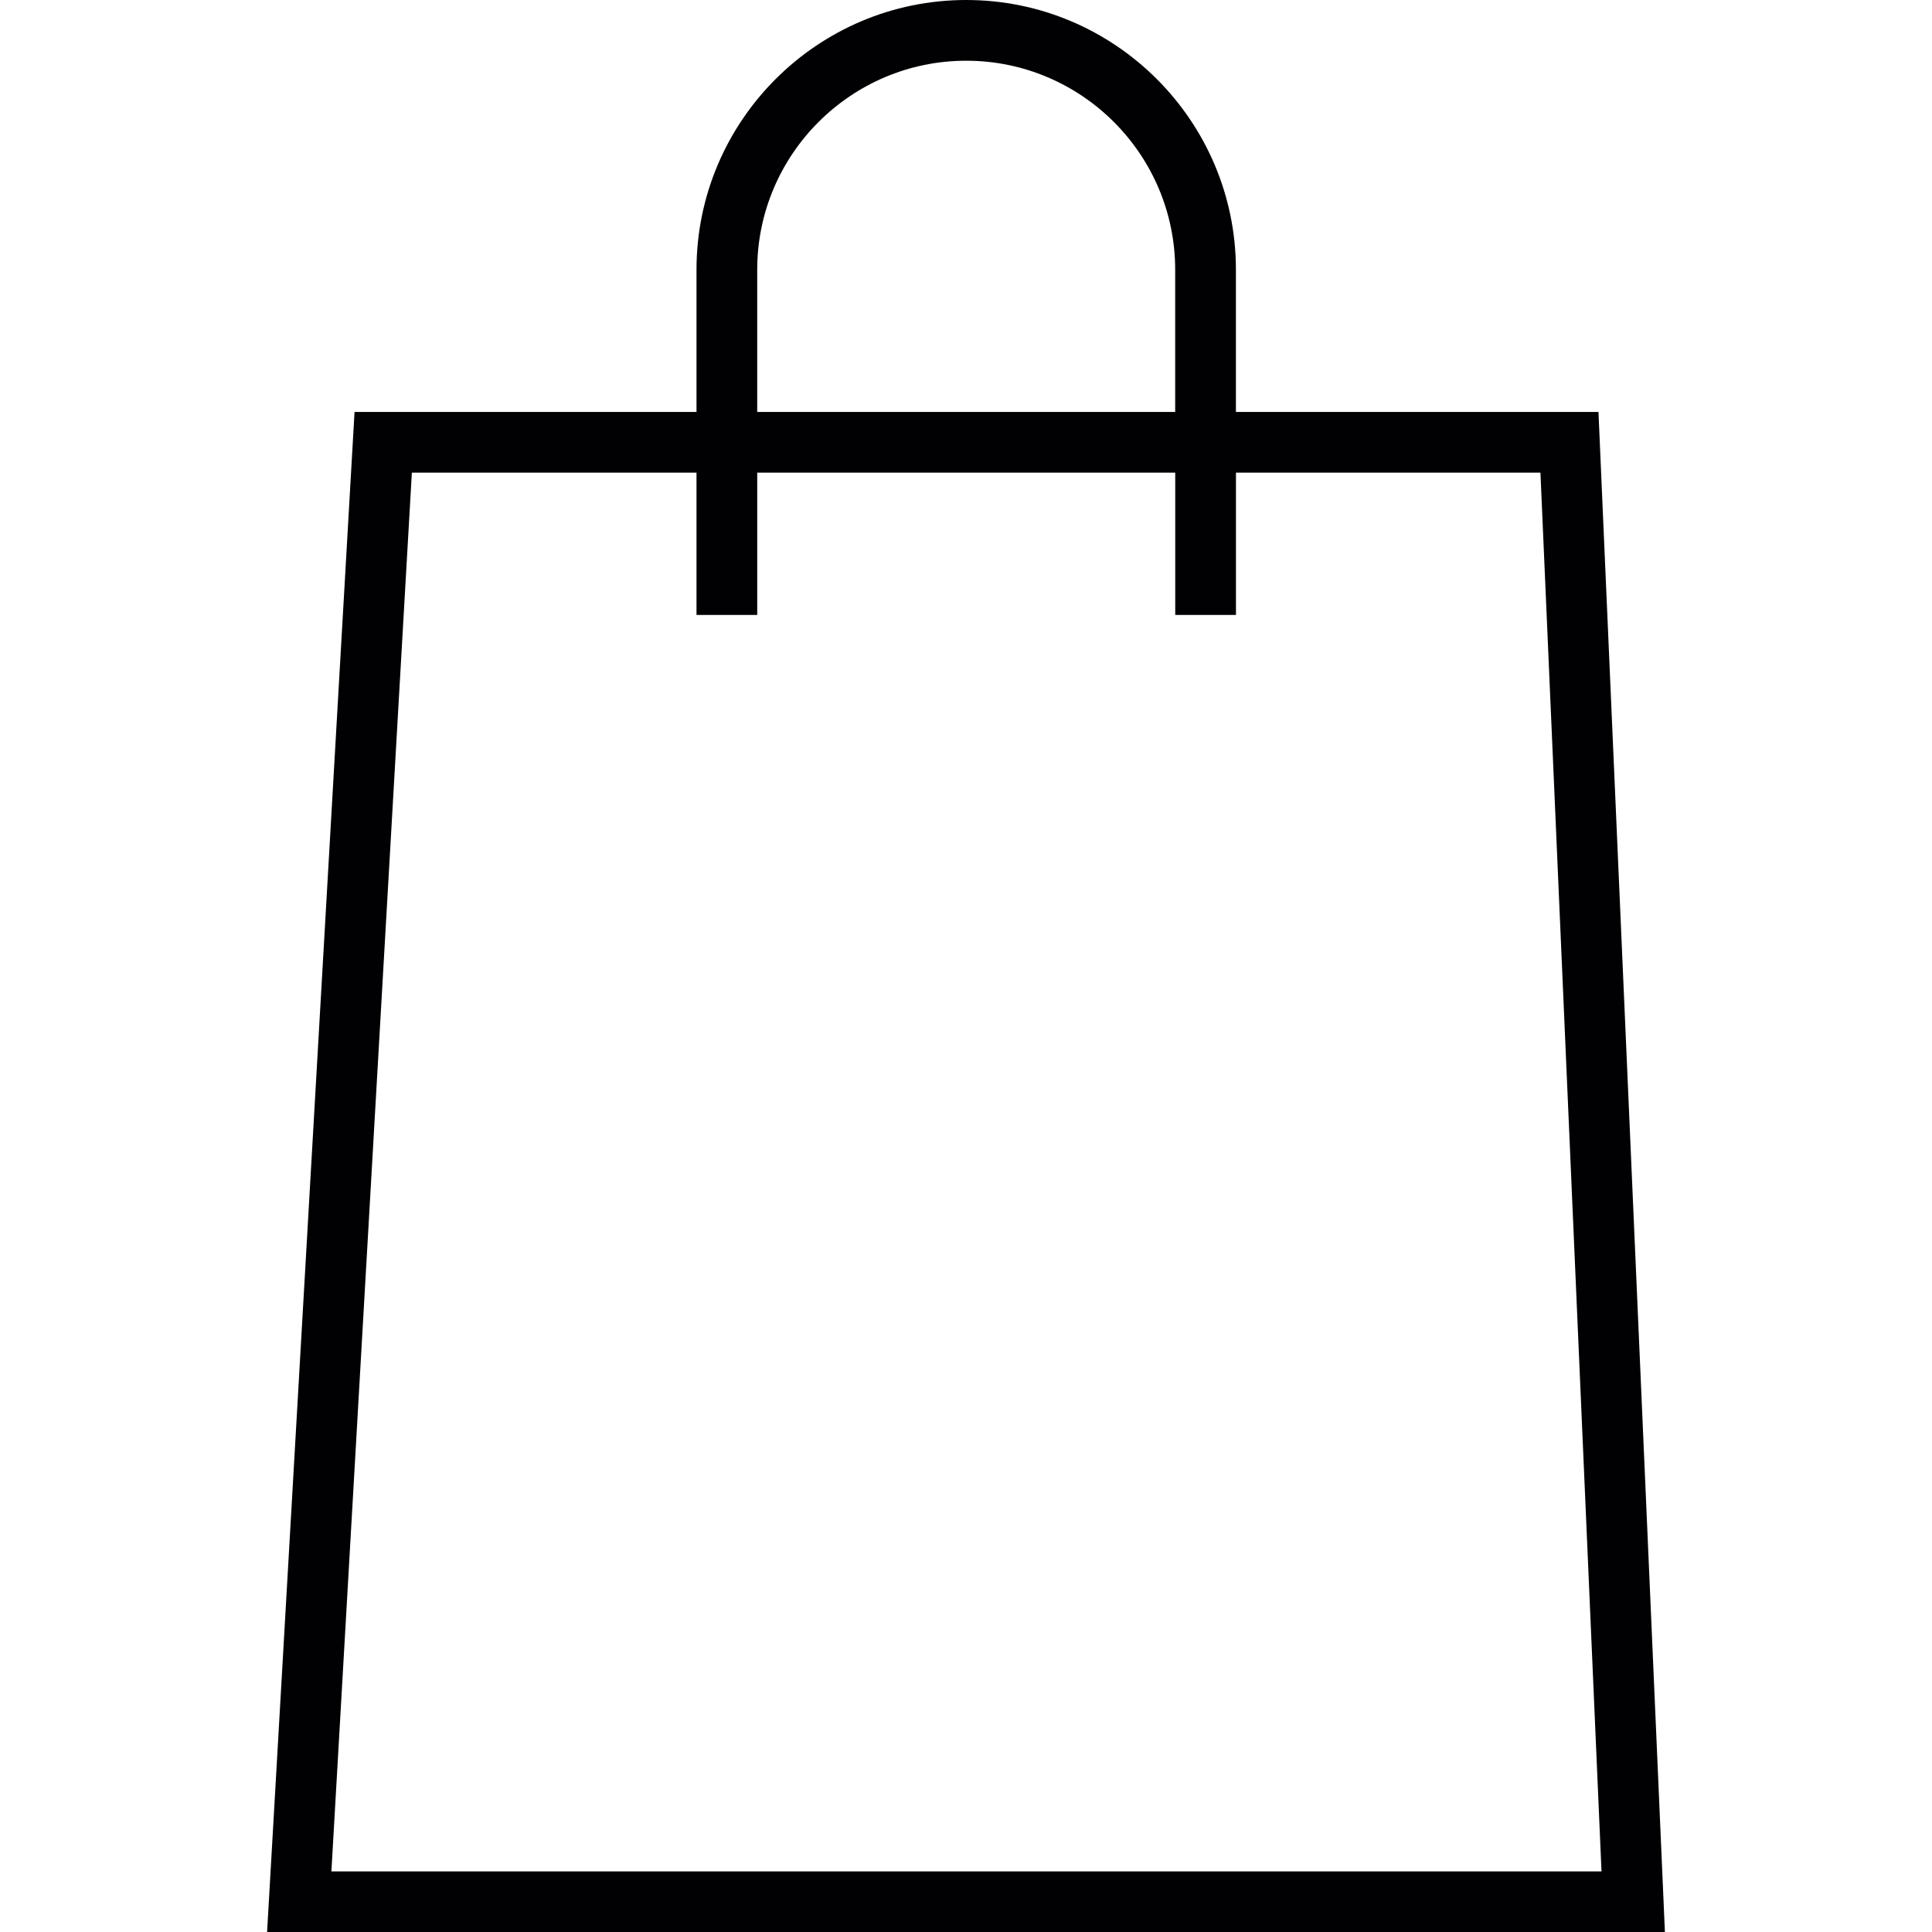 <?xml version="1.0" encoding="iso-8859-1"?>
<!-- Generator: Adobe Illustrator 18.1.1, SVG Export Plug-In . SVG Version: 6.00 Build 0)  -->
<svg version="1.1" id="Capa_1" xmlns="http://www.w3.org/2000/svg" xmlns:xlink="http://www.w3.org/1999/xlink" x="0px" y="0px"
	 viewBox="0 0 200.745 200.745" style="enable-background:new 0 0 200.745 200.745;" xml:space="preserve">
<g>
	<g>
		<path style="fill:#010002;" d="M166.089,42.803h-37.671V28.026C128.418,12.573,115.849,0,100.396,0S72.37,12.573,72.37,28.026
			v14.777H36.839l-9.087,157.942h145.24L166.089,42.803z M78.679,28.026c0-11.971,9.745-21.716,21.716-21.716
			c11.975,0,21.713,9.745,21.713,21.716v14.777H78.679V28.026z M42.794,49.109H72.37v14.788h6.31V49.109h43.433v14.788h6.31V49.109
			h31.637l6.345,145.341H34.434L42.794,49.109z"/>
	</g>
</g>
<g>
</g>
<g>
</g>
<g>
</g>
<g>
</g>
<g>
</g>
<g>
</g>
<g>
</g>
<g>
</g>
<g>
</g>
<g>
</g>
<g>
</g>
<g>
</g>
<g>
</g>
<g>
</g>
<g>
</g>
</svg>
